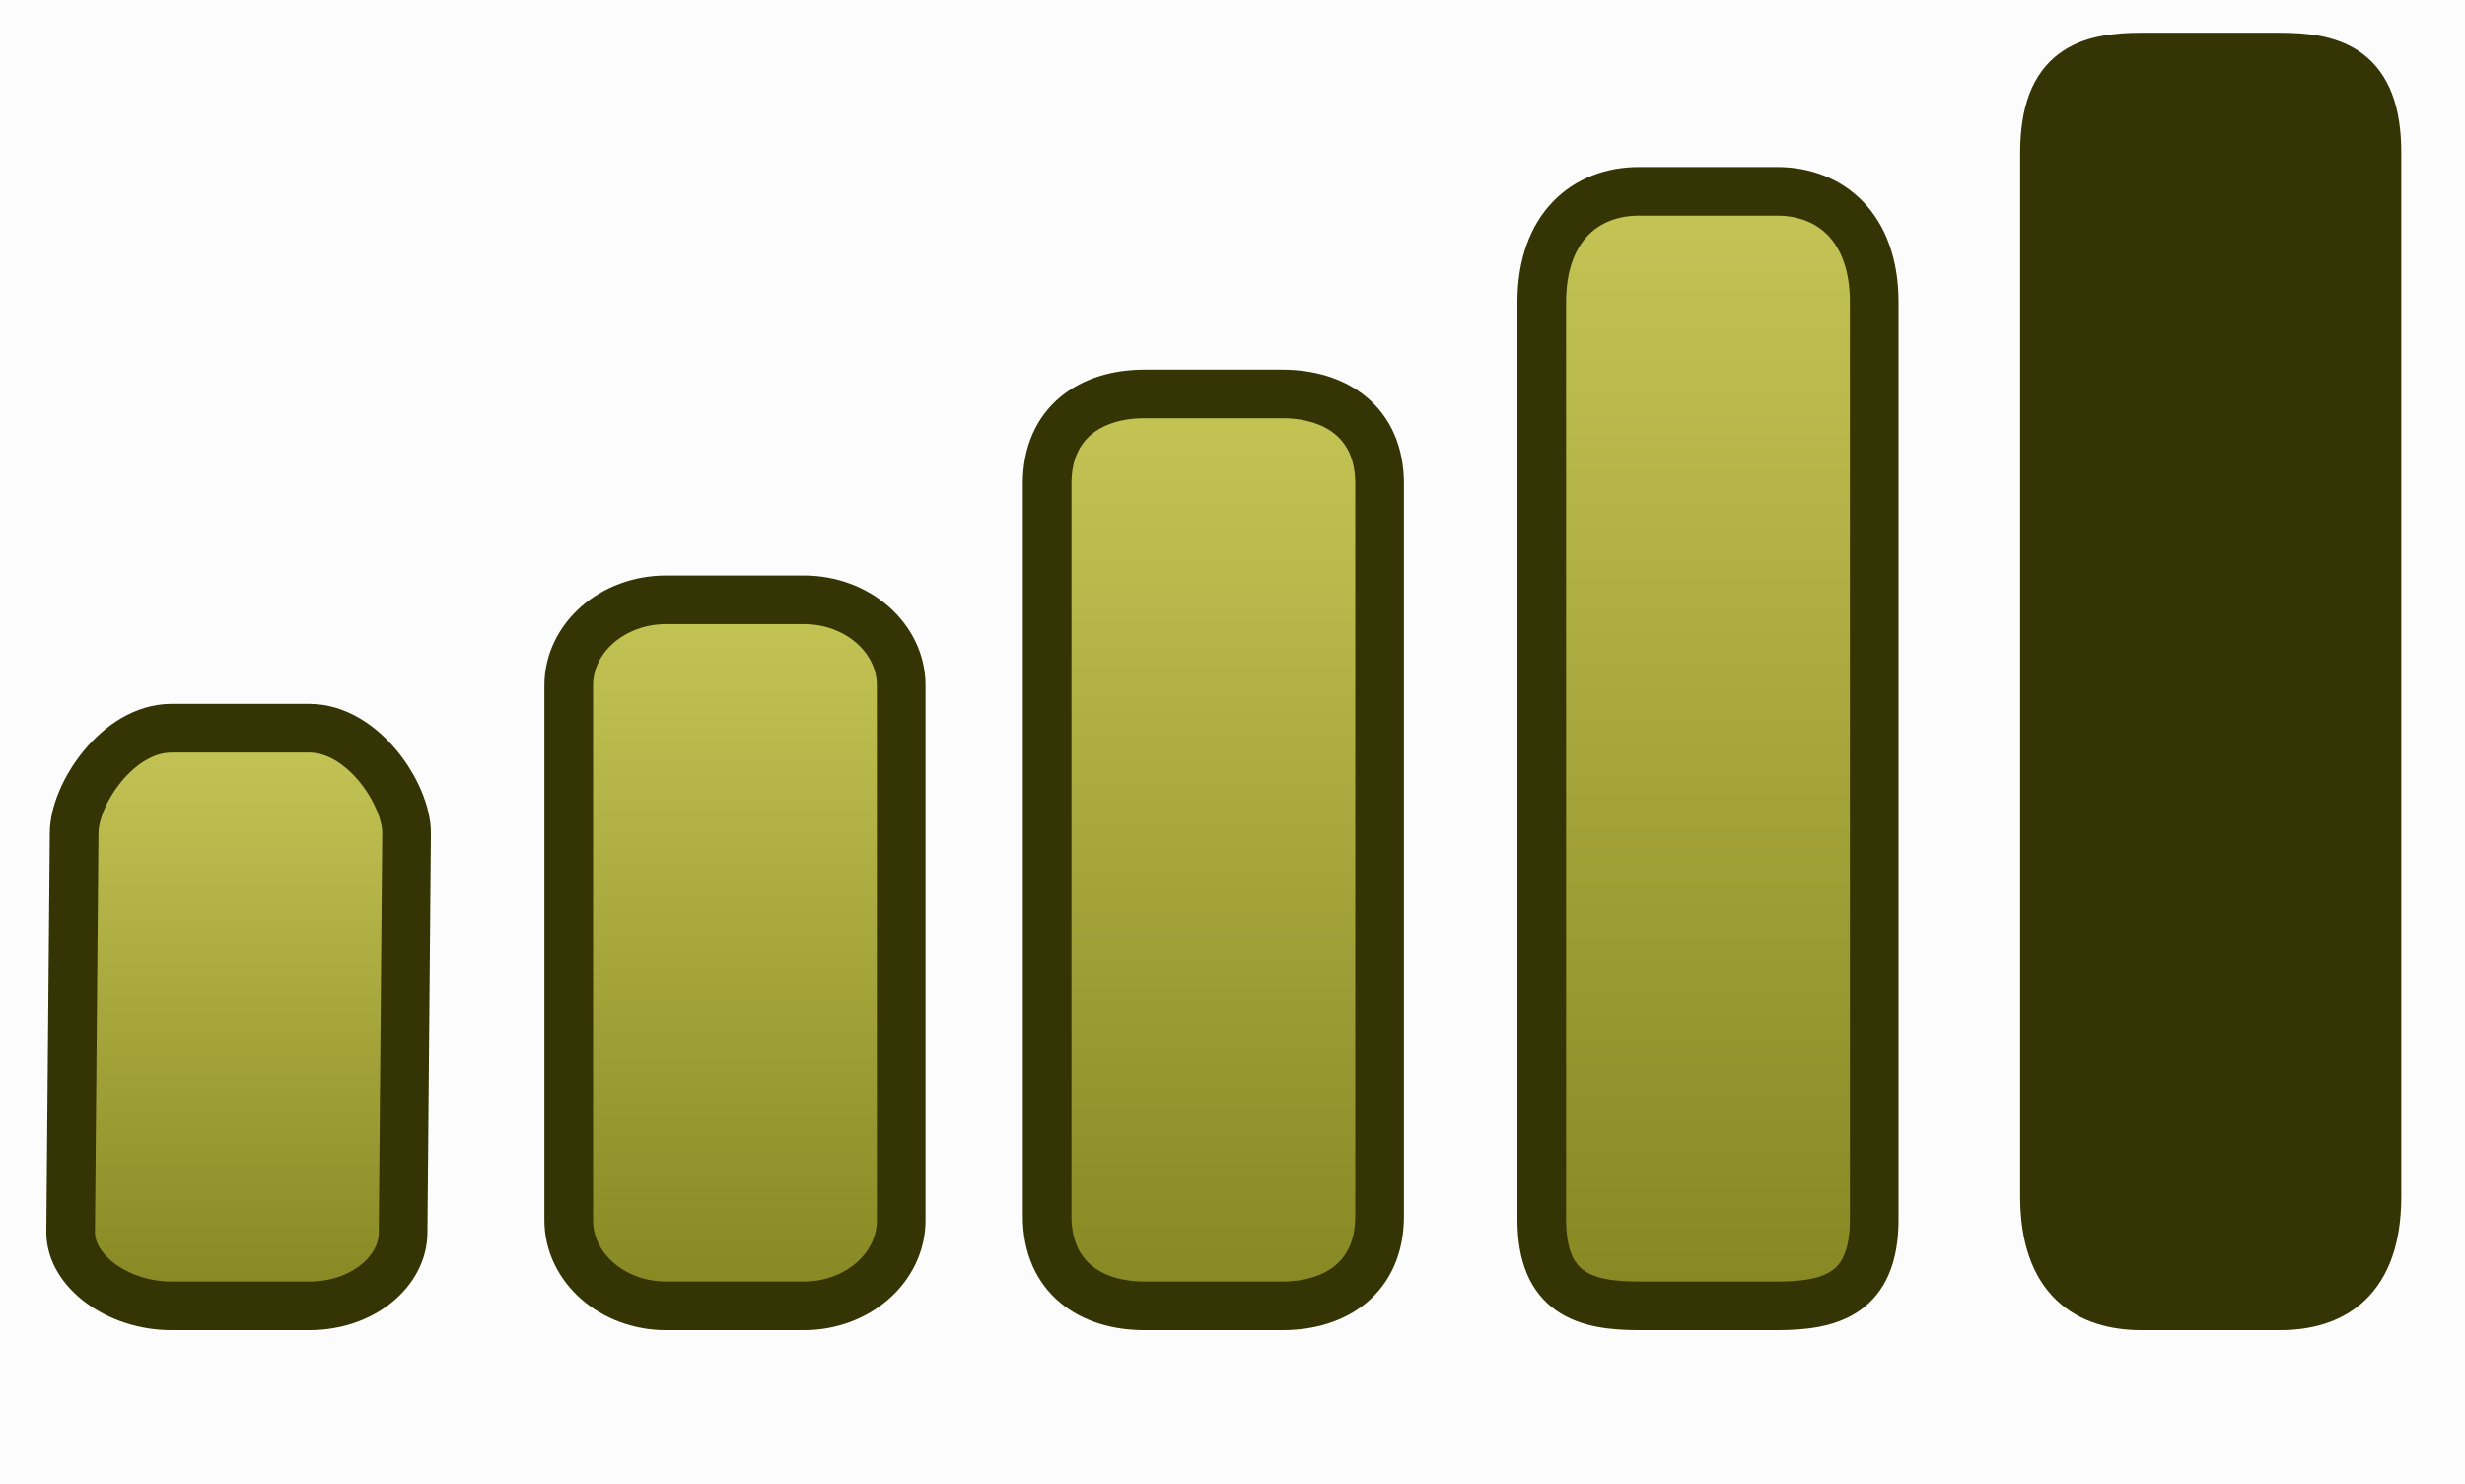<svg viewBox="0,0,101.333,61" height="61" width="101.333" xmlns:xlink="http://www.w3.org/1999/xlink" xmlns="http://www.w3.org/2000/svg" version="1.1"><defs><linearGradient id="color-1" gradientUnits="userSpaceOnUse" y2="252.013" x2="193.547" y1="228.265" x1="193.547"><stop stop-color="#c5c556" offset="0"></stop><stop stop-color="#878723" offset="1"></stop></linearGradient><linearGradient id="color-2" gradientUnits="userSpaceOnUse" y2="252.013" x2="213.881" y1="222.988" x1="213.881"><stop stop-color="#c5c556" offset="0"></stop><stop stop-color="#878723" offset="1"></stop></linearGradient><linearGradient id="color-3" gradientUnits="userSpaceOnUse" y2="252.013" x2="233.547" y1="214.527" x1="233.547"><stop stop-color="#c5c556" offset="0"></stop><stop stop-color="#878723" offset="1"></stop></linearGradient><linearGradient id="color-4" gradientUnits="userSpaceOnUse" y2="252.013" x2="253.881" y1="206.197" x1="253.881"><stop stop-color="#c5c556" offset="0"></stop><stop stop-color="#878723" offset="1"></stop></linearGradient></defs><g transform="translate(-183.667,-198.333)"><g style="mix-blend-mode: normal" stroke-dashoffset="0" stroke-dasharray="" stroke-miterlimit="10" stroke-linejoin="miter" stroke-linecap="butt" fill-rule="nonzero" data-paper-data="{&quot;isPaintingLayer&quot;:true}"><path stroke-width="NaN" stroke="none" fill="#000000" fill-opacity="0.012" d="M183.667,259.333v-61h101.333v61z"></path><path stroke-width="2" stroke="#343404" fill="url(#color-1)" d="M190.714,252.013c-2.209,0 -4.143,-1.432 -4.143,-3.021l0.143,-16.419c0,-1.59 1.791,-4.307 4,-4.307h5.667c2.209,0 4,2.717 4,4.307l-0.143,16.419c0,1.59 -1.648,3.021 -3.857,3.021z"></path><path stroke-width="2" stroke="#343404" fill="url(#color-2)" d="M211.047,252.013c-2.209,0 -4,-1.575 -4,-3.518v-21.989c0,-1.943 1.791,-3.518 4,-3.518h5.667c2.209,0 4,1.575 4,3.518v21.989c0,1.943 -1.791,3.518 -4,3.518z"></path><path stroke-width="2" stroke="#343404" fill="url(#color-3)" d="M230.714,252.013c-2.209,0 -4,-1.177 -4,-3.687v-30.113c0,-2.509 1.791,-3.687 4,-3.687h5.667c2.209,0 4,1.177 4,3.687v30.113c0,2.509 -1.791,3.687 -4,3.687z"></path><path stroke-width="2" stroke="#343404" fill="url(#color-4)" d="M251.047,252.013c-2.209,0 -4,-0.486 -4,-3.553v-37.709c0,-3.067 1.791,-4.553 4,-4.553h5.667c2.209,0 4,1.486 4,4.553v37.709c0,3.067 -1.791,3.553 -4,3.553z"></path><path stroke-width="2" stroke="#343404" fill="#343404" d="M271.714,252.013c-2.209,0 -4,-1.072 -4,-4.508v-42.889c0,-3.436 1.791,-3.937 4,-3.937h5.667c2.209,0 4,0.5 4,3.937v42.889c0,3.436 -1.791,4.508 -4,4.508z"></path></g></g></svg><!--rotationCenter:136.33333:-18.33337499999999-->